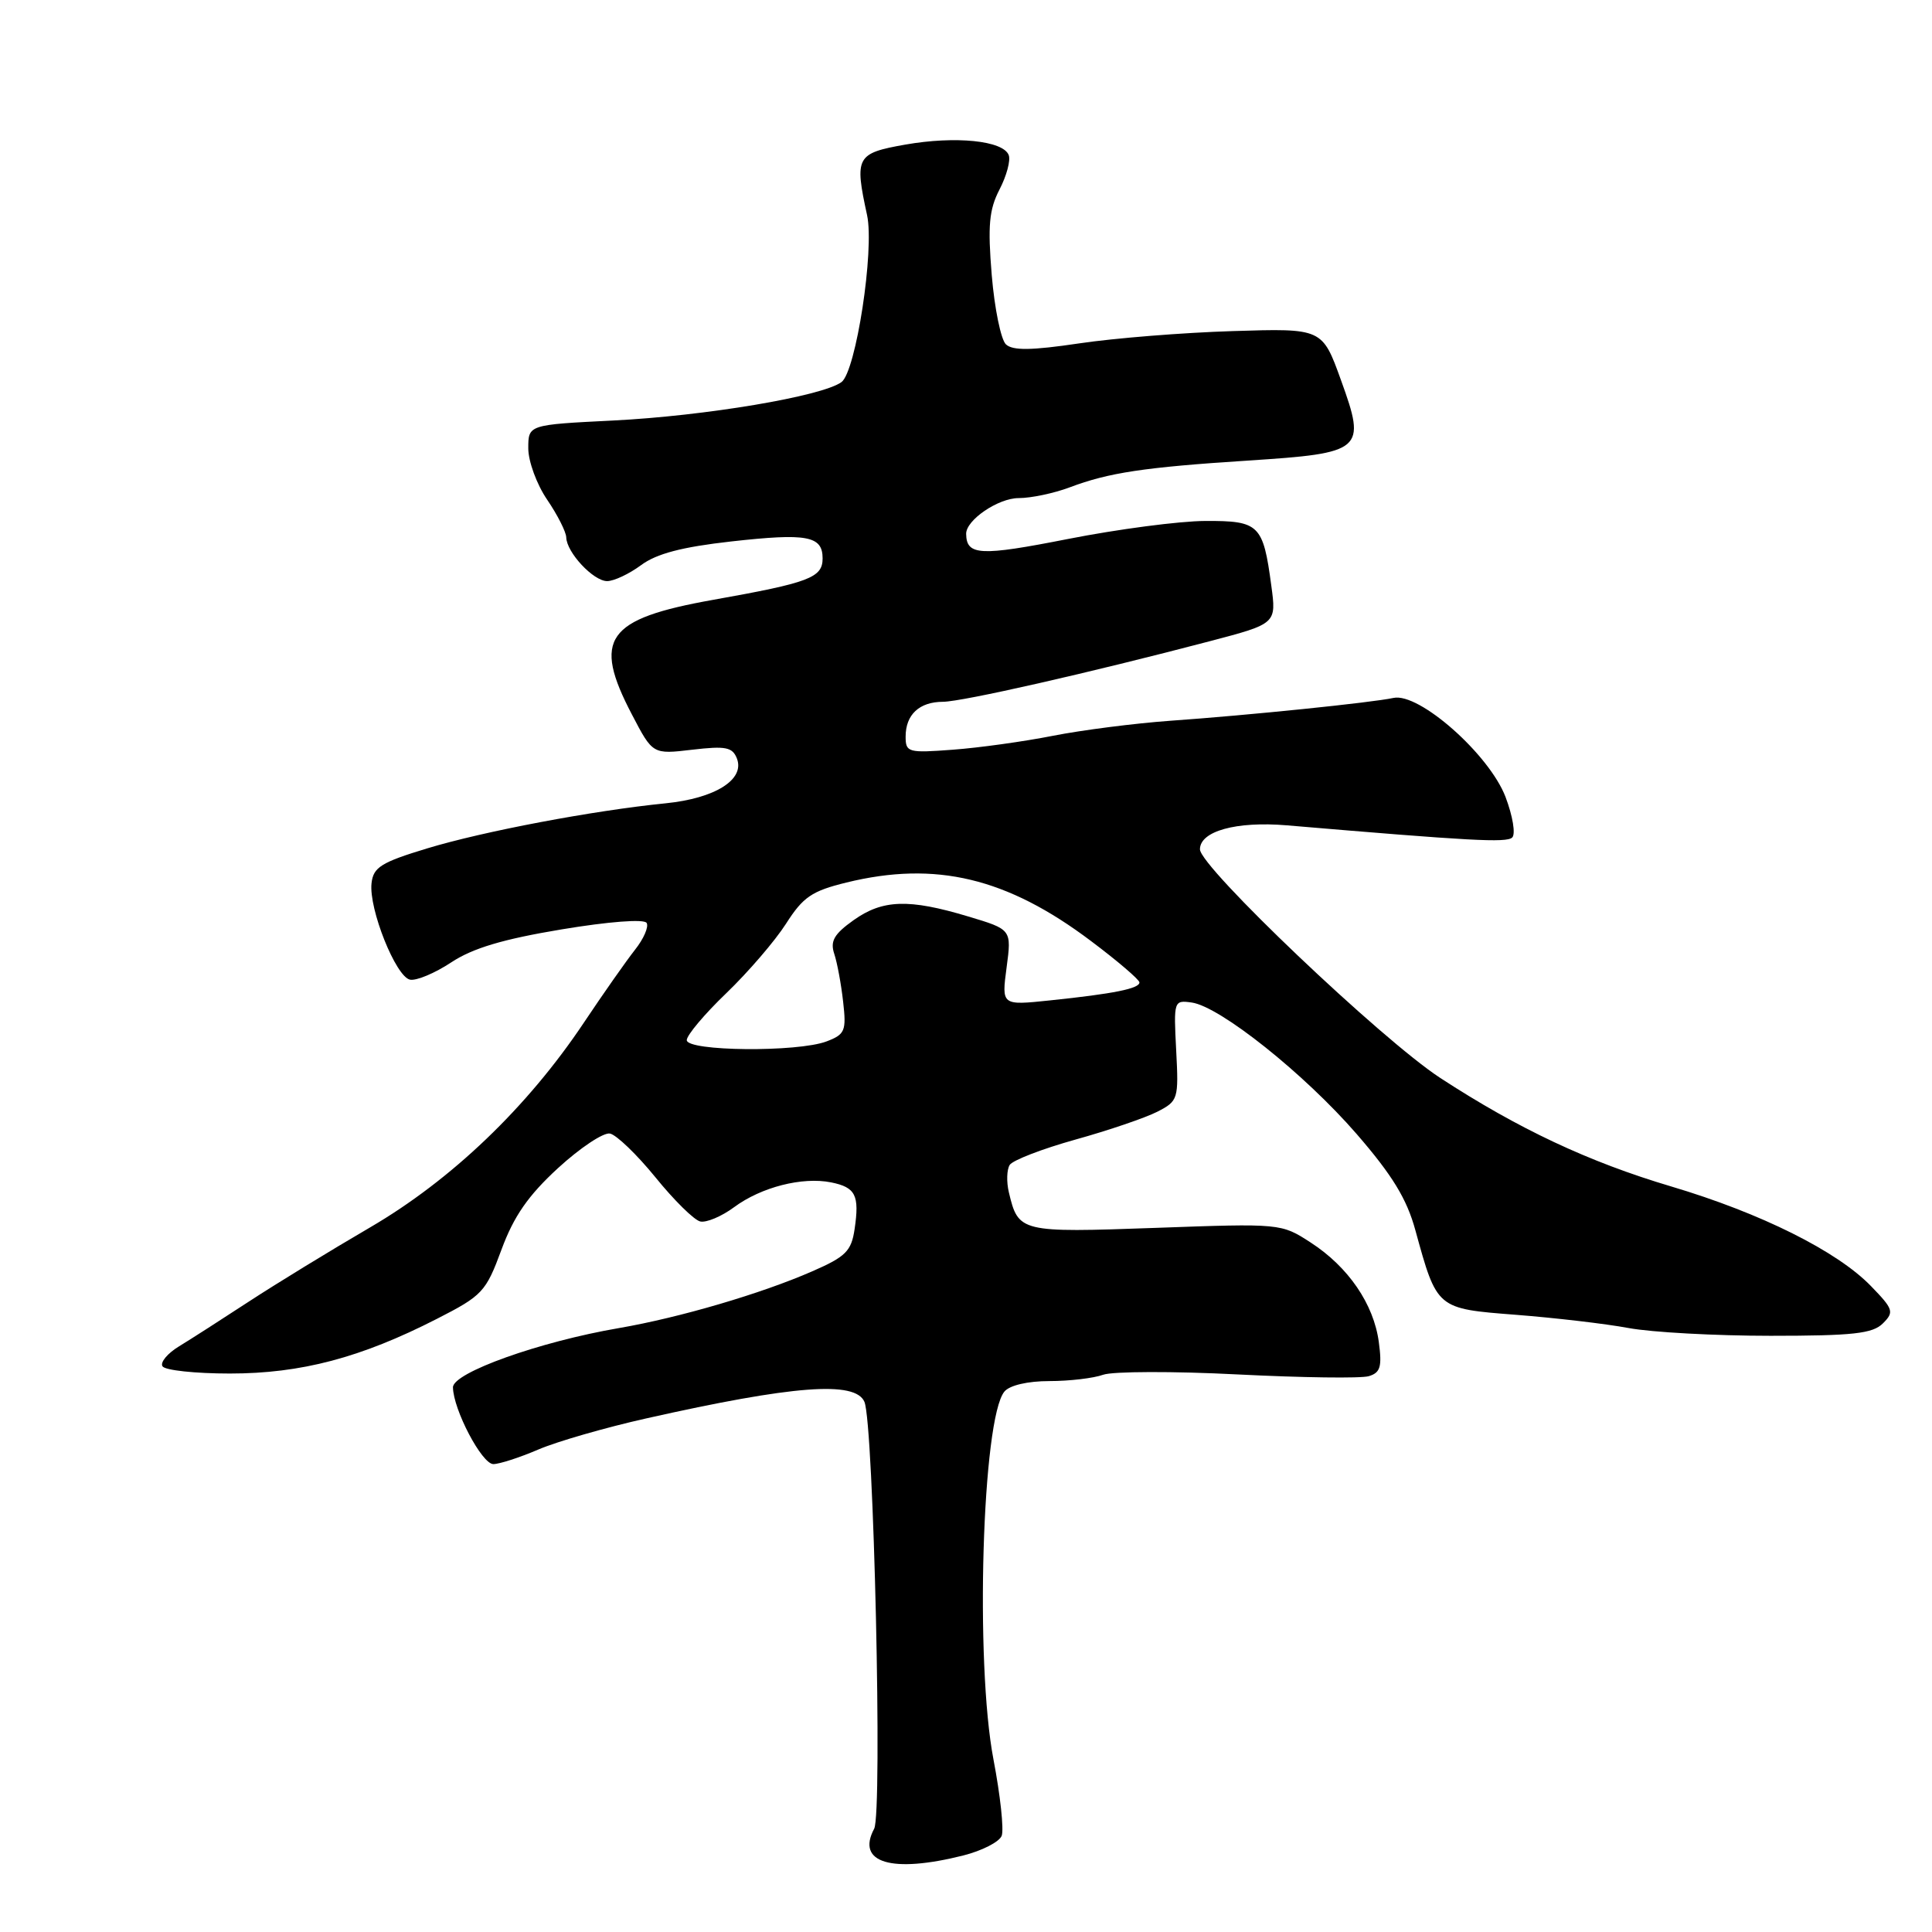 <?xml version="1.0" encoding="UTF-8" standalone="no"?>
<!DOCTYPE svg PUBLIC "-//W3C//DTD SVG 1.1//EN" "http://www.w3.org/Graphics/SVG/1.1/DTD/svg11.dtd" >
<svg xmlns="http://www.w3.org/2000/svg" xmlns:xlink="http://www.w3.org/1999/xlink" version="1.1" viewBox="0 0 256 256">
 <g >
 <path fill="currentColor"
d=" M 127.64 245.86 C 130.13 245.23 132.42 244.06 132.73 243.25 C 133.04 242.44 132.55 237.89 131.64 233.14 C 129.18 220.27 130.14 187.95 133.09 184.39 C 133.78 183.56 136.17 183.00 139.06 183.00 C 141.70 183.00 144.91 182.62 146.18 182.16 C 147.46 181.71 155.47 181.68 164.00 182.12 C 172.53 182.55 180.34 182.66 181.37 182.35 C 182.91 181.89 183.14 181.10 182.70 177.83 C 182.03 172.80 178.66 167.87 173.67 164.64 C 169.77 162.11 169.70 162.10 153.12 162.70 C 135.17 163.34 134.94 163.29 133.68 157.99 C 133.35 156.61 133.40 154.98 133.79 154.36 C 134.18 153.74 138.10 152.23 142.50 151.00 C 146.90 149.78 151.78 148.11 153.35 147.31 C 156.11 145.89 156.19 145.65 155.85 139.17 C 155.51 132.61 155.54 132.51 157.91 132.84 C 161.66 133.37 172.85 142.29 179.77 150.27 C 184.49 155.72 186.41 158.86 187.54 163.00 C 190.42 173.47 190.34 173.40 200.89 174.22 C 206.02 174.62 212.73 175.40 215.79 175.97 C 218.86 176.54 227.33 177.00 234.61 177.00 C 245.54 177.00 248.14 176.71 249.49 175.36 C 251.01 173.85 250.89 173.48 247.91 170.41 C 243.43 165.78 233.31 160.74 221.44 157.21 C 210.50 153.96 201.21 149.59 190.85 142.84 C 183.07 137.76 159.00 114.87 159.00 112.54 C 159.00 110.13 163.81 108.80 170.50 109.36 C 194.88 111.43 199.60 111.69 200.37 110.98 C 200.85 110.53 200.45 108.14 199.49 105.60 C 197.33 99.96 188.04 91.74 184.64 92.48 C 181.77 93.10 165.51 94.77 155.00 95.51 C 150.32 95.85 143.35 96.74 139.50 97.50 C 135.65 98.26 129.69 99.09 126.25 99.34 C 120.33 99.79 120.00 99.69 120.00 97.61 C 120.00 94.69 121.81 93.00 124.95 92.99 C 127.54 92.97 144.28 89.17 160.32 84.96 C 169.14 82.64 169.14 82.64 168.45 77.57 C 167.37 69.50 166.85 69.00 159.71 69.03 C 156.30 69.04 148.10 70.12 141.50 71.42 C 129.87 73.71 128.07 73.62 128.02 70.75 C 127.98 68.92 132.26 66.00 134.98 66.00 C 136.62 66.00 139.66 65.36 141.73 64.58 C 146.93 62.62 151.60 61.92 165.33 61.03 C 180.66 60.04 181.06 59.69 177.69 50.38 C 175.21 43.50 175.21 43.50 163.36 43.87 C 156.84 44.07 147.68 44.80 143.00 45.50 C 136.67 46.44 134.19 46.47 133.29 45.63 C 132.63 45.01 131.78 40.88 131.41 36.45 C 130.87 29.89 131.06 27.78 132.44 25.11 C 133.38 23.30 133.93 21.25 133.66 20.55 C 132.92 18.63 126.62 17.99 119.96 19.16 C 113.46 20.31 113.21 20.77 114.89 28.50 C 115.89 33.10 113.42 49.22 111.50 50.63 C 108.92 52.51 93.46 55.11 81.25 55.72 C 70.00 56.28 70.00 56.28 70.00 59.41 C 70.00 61.13 71.12 64.19 72.50 66.21 C 73.88 68.24 75.01 70.48 75.03 71.20 C 75.08 73.21 78.63 77.00 80.45 77.00 C 81.35 77.00 83.37 76.05 84.95 74.88 C 87.00 73.36 90.37 72.48 96.85 71.75 C 106.95 70.62 109.00 71.00 109.00 73.99 C 109.00 76.55 107.24 77.21 94.50 79.48 C 80.30 82.01 78.46 84.62 83.75 94.71 C 86.49 99.96 86.49 99.96 91.73 99.34 C 96.18 98.82 97.06 99.00 97.65 100.52 C 98.71 103.30 94.76 105.78 88.22 106.44 C 78.61 107.40 64.07 110.15 56.59 112.42 C 50.49 114.27 49.46 114.92 49.23 117.04 C 48.85 120.43 52.45 129.43 54.33 129.81 C 55.17 129.98 57.63 128.95 59.79 127.52 C 62.63 125.64 66.65 124.44 74.41 123.15 C 80.65 122.11 85.35 121.75 85.68 122.29 C 85.99 122.79 85.30 124.39 84.14 125.85 C 82.99 127.31 79.94 131.65 77.37 135.50 C 69.88 146.72 59.81 156.36 49.00 162.66 C 43.77 165.71 36.58 170.11 33.00 172.45 C 29.42 174.79 25.25 177.47 23.72 178.40 C 22.19 179.33 21.20 180.52 21.53 181.04 C 21.85 181.57 25.87 182.00 30.45 182.00 C 39.89 182.00 47.81 179.91 57.88 174.76 C 63.93 171.67 64.38 171.19 66.45 165.58 C 68.08 161.16 69.99 158.41 73.94 154.78 C 76.86 152.10 79.95 150.04 80.82 150.20 C 81.68 150.37 84.39 152.98 86.85 156.00 C 89.30 159.03 91.97 161.66 92.78 161.85 C 93.58 162.04 95.61 161.19 97.27 159.96 C 100.86 157.30 106.31 155.91 110.12 156.67 C 113.38 157.33 113.90 158.37 113.24 162.86 C 112.81 165.78 112.07 166.52 107.62 168.46 C 100.83 171.43 90.02 174.60 82.00 175.98 C 71.49 177.78 60.00 181.89 60.02 183.83 C 60.06 186.78 63.85 194.00 65.37 194.00 C 66.17 194.00 68.86 193.13 71.33 192.07 C 73.80 191.01 80.25 189.15 85.66 187.94 C 105.16 183.56 113.33 182.94 114.54 185.75 C 115.77 188.61 116.95 240.23 115.83 242.32 C 113.41 246.84 118.14 248.25 127.64 245.86 Z  M 91.00 137.82 C 91.00 137.17 93.36 134.36 96.25 131.59 C 99.14 128.81 102.69 124.68 104.15 122.40 C 106.41 118.85 107.58 118.06 112.15 116.94 C 123.98 114.04 133.43 116.30 144.56 124.69 C 148.08 127.33 150.96 129.80 150.98 130.17 C 151.01 130.99 147.57 131.68 139.11 132.56 C 132.71 133.23 132.71 133.23 133.38 128.19 C 134.05 123.16 134.05 123.16 128.27 121.43 C 120.42 119.07 116.95 119.19 113.10 121.93 C 110.53 123.76 109.98 124.70 110.54 126.38 C 110.93 127.54 111.46 130.41 111.72 132.74 C 112.16 136.60 111.97 137.06 109.53 137.99 C 105.69 139.45 91.00 139.31 91.00 137.82 Z "/>
</g>
</svg>